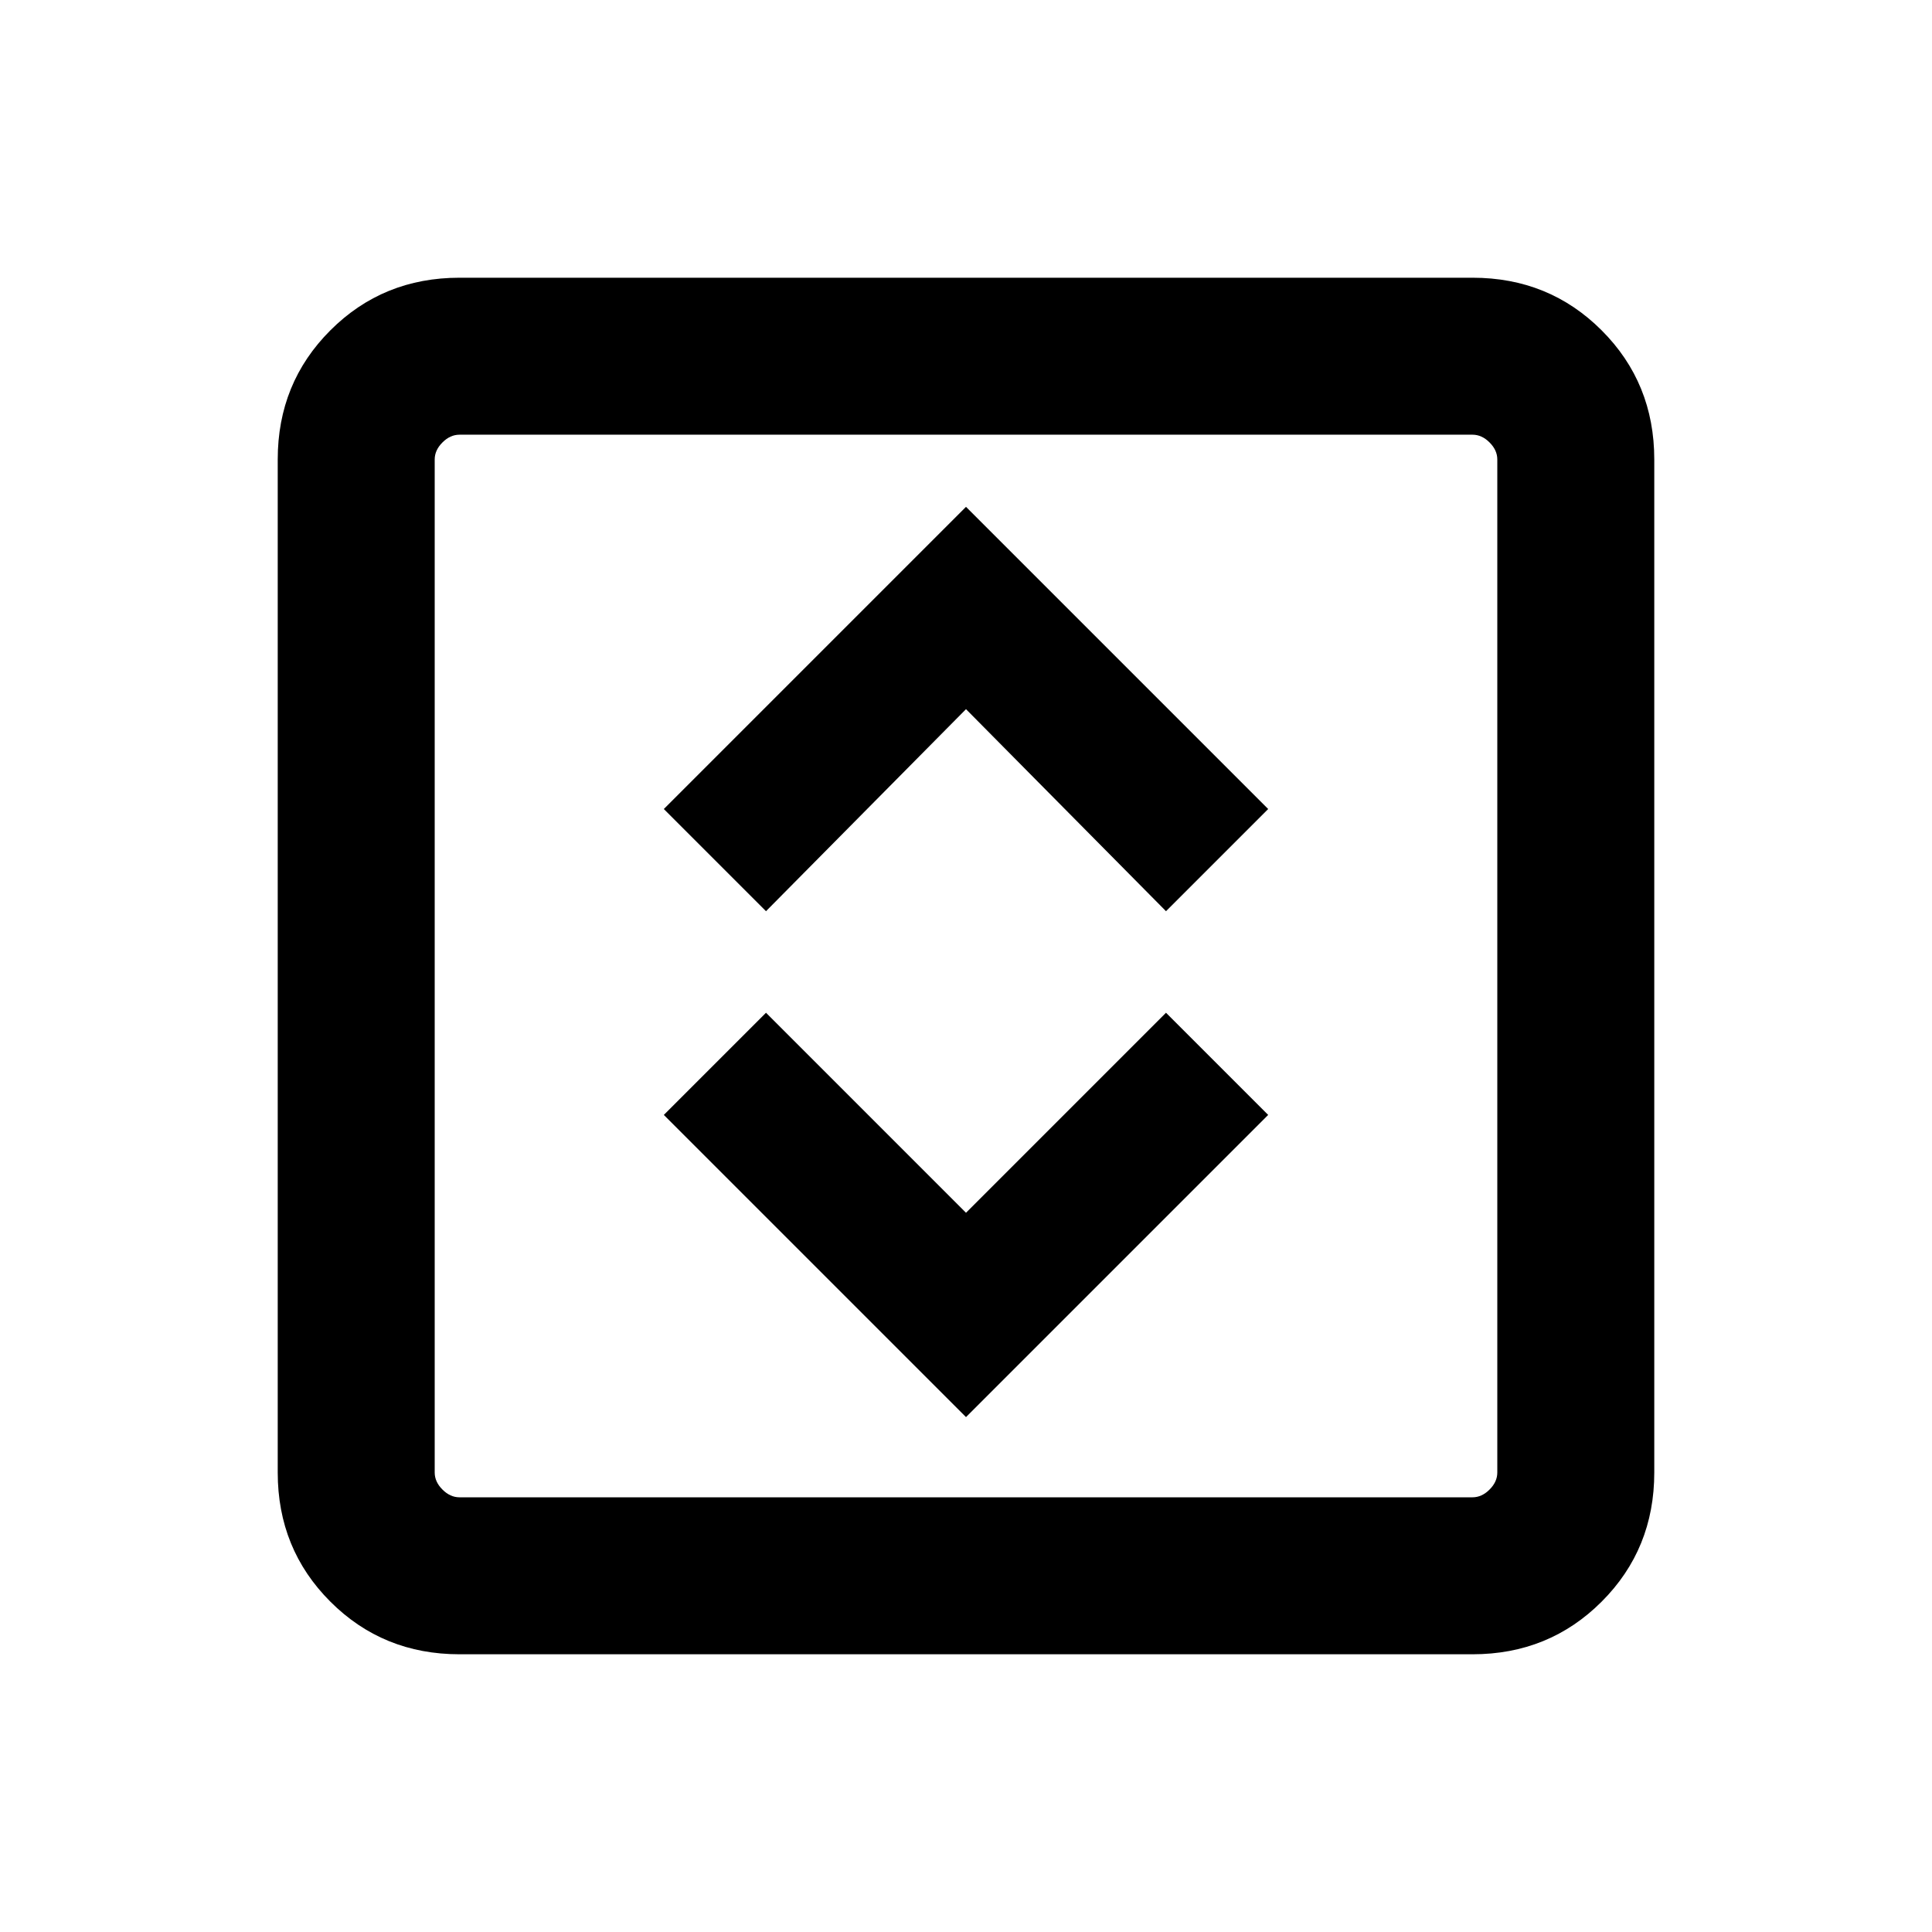<svg xmlns="http://www.w3.org/2000/svg" height="20" viewBox="0 -960 960 960" width="20"><path d="M480-255.85 630.15-406l-50.77-50.77L480-357.38l-99.38-99.39L329.85-406 480-255.85Zm-99.38-251.38L480-607.62l99.38 100.39L630.15-558 480-708.15 329.85-558l50.77 50.77ZM228.31-138q-38.01 0-64.16-26.15T138-228.31v-503.38q0-38.01 26.15-64.16T228.31-822h503.38q38.01 0 64.16 26.15T822-731.69v503.38q0 38.01-26.15 64.16T731.69-138H228.31Zm0-78h503.38q4.62 0 8.46-3.85 3.85-3.84 3.85-8.46v-503.38q0-4.62-3.85-8.46-3.84-3.85-8.46-3.85H228.31q-4.62 0-8.46 3.85-3.85 3.84-3.85 8.46v503.38q0 4.62 3.85 8.46 3.84 3.85 8.46 3.85ZM216-744v528-528Z"/></svg>